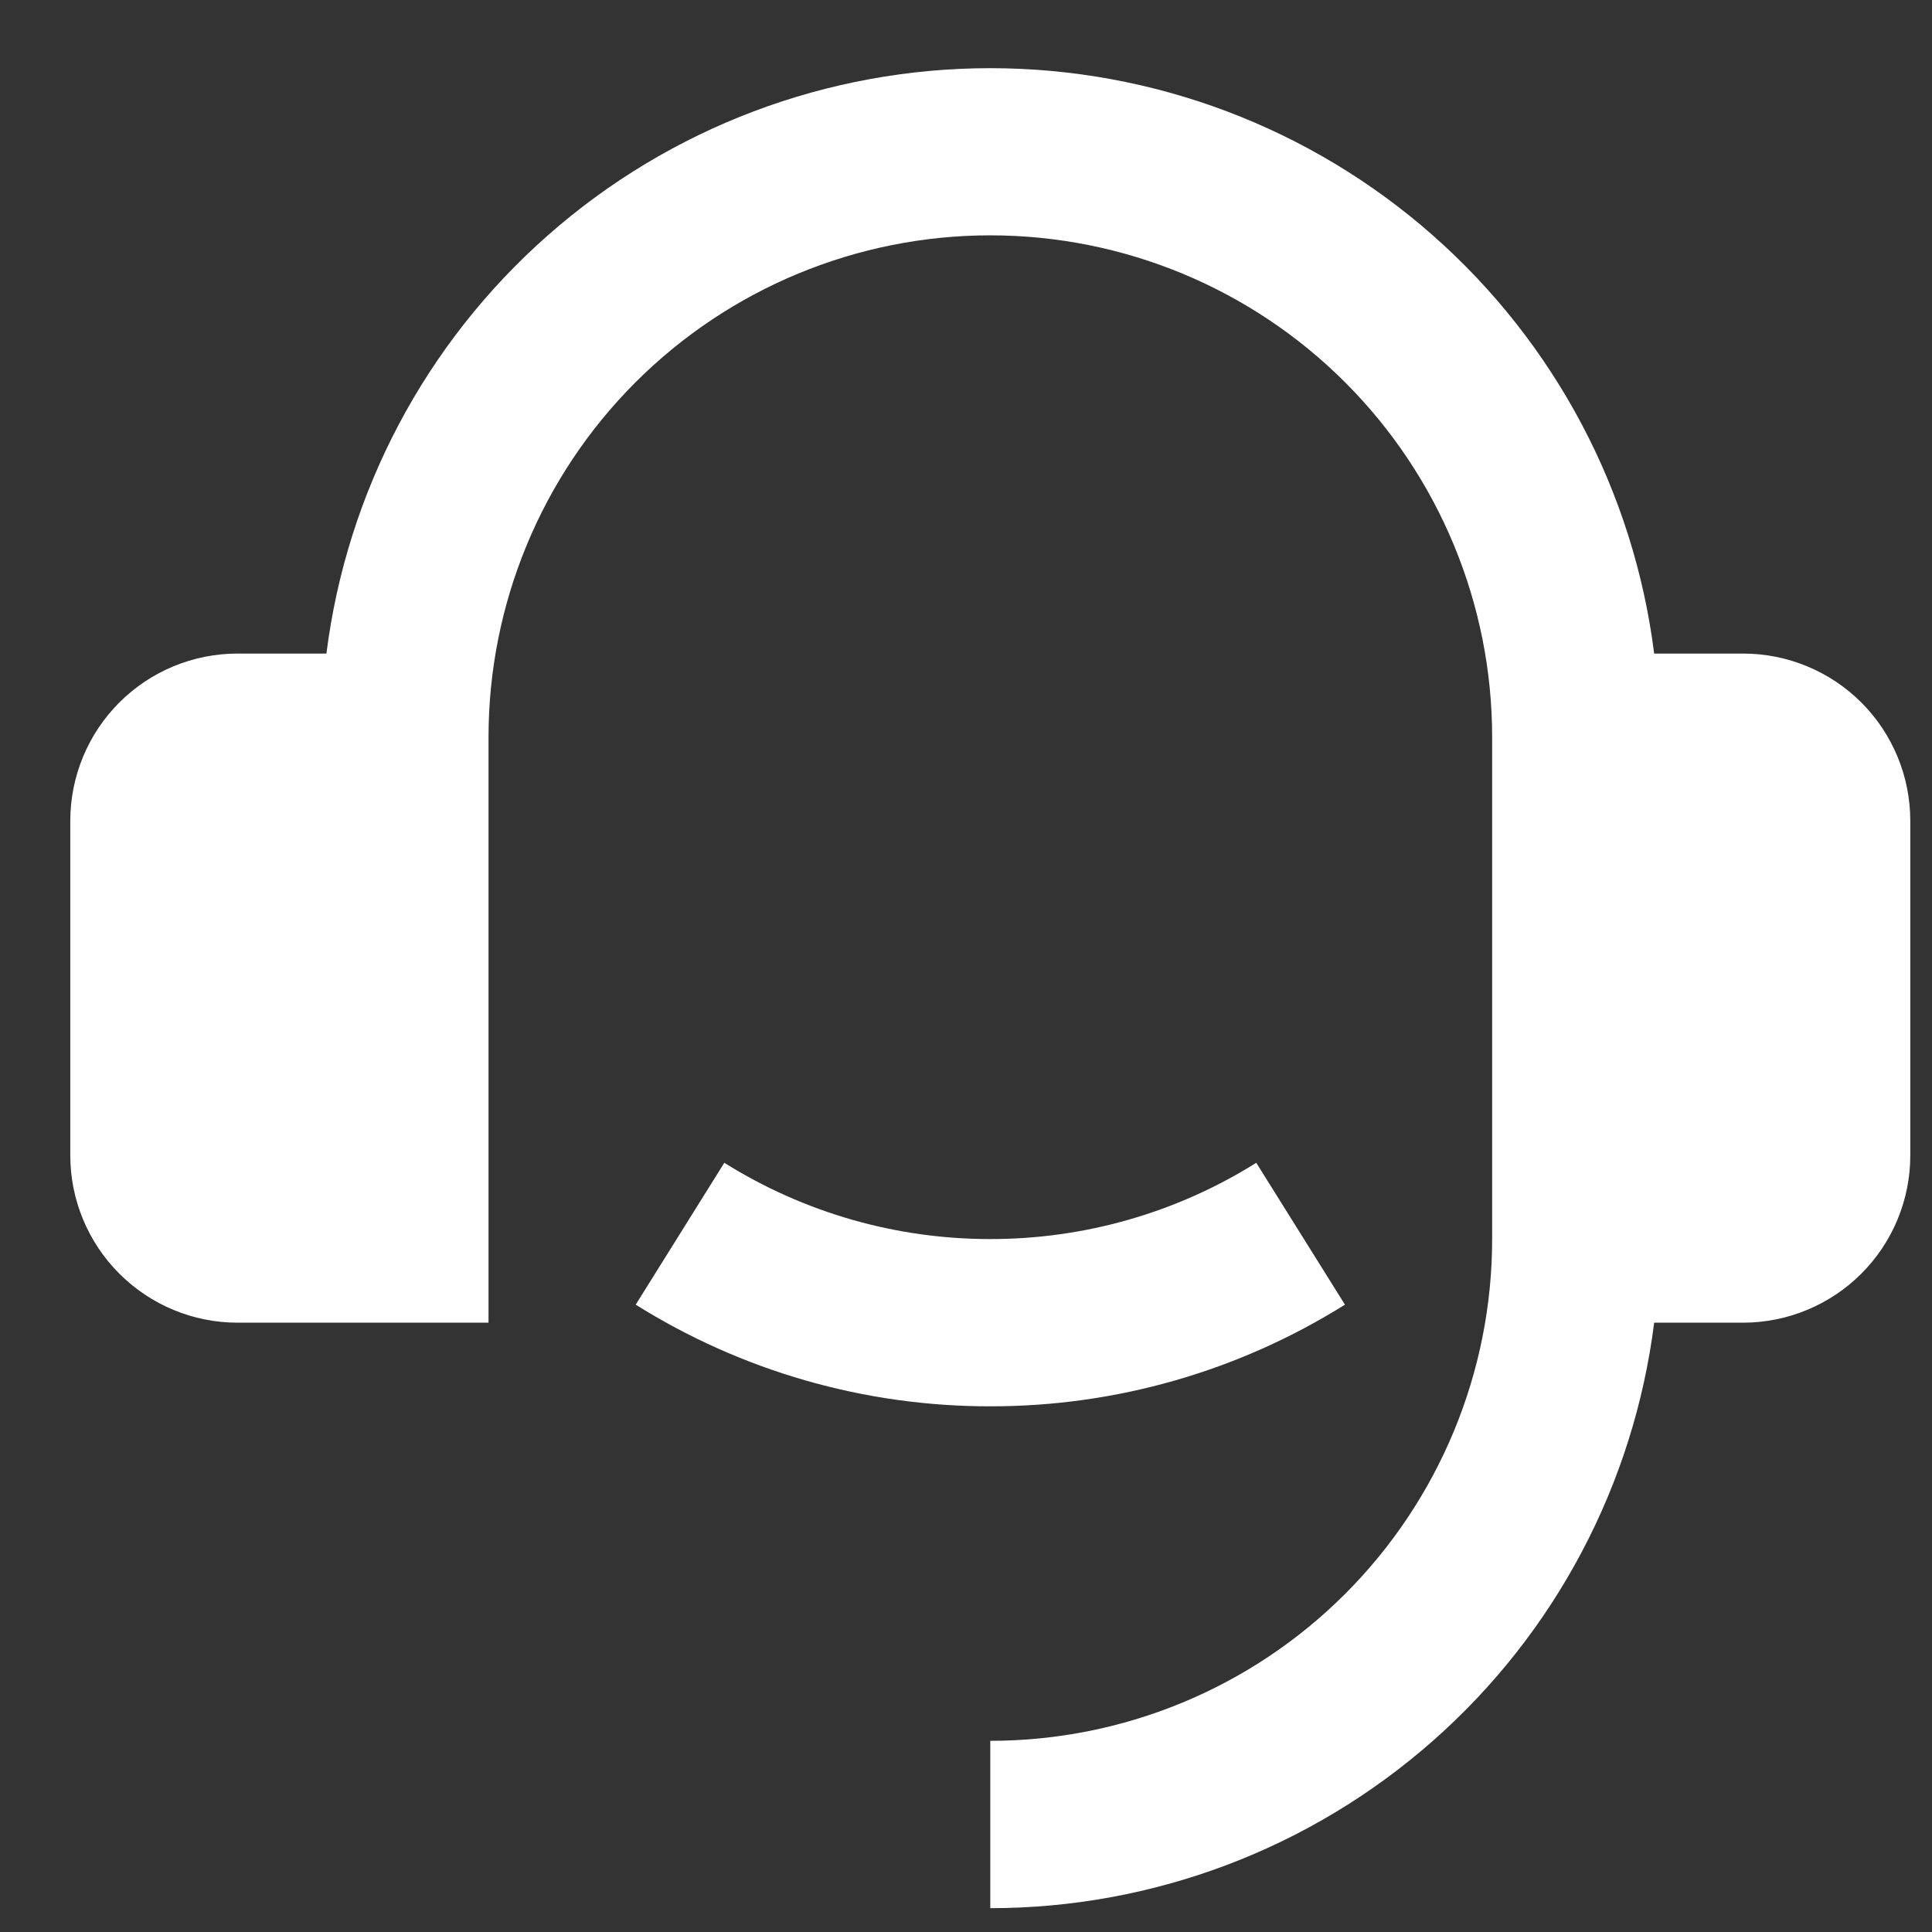 <svg width="21" height="21" viewBox="0 0 21 21" fill="none" xmlns="http://www.w3.org/2000/svg">
<rect x="0" y="0" width="21" height="21" fill="#333333" stroke="none"/>
<path d="M18.946 7.104C19.428 7.104 19.891 7.295 20.232 7.636C20.573 7.977 20.764 8.44 20.764 8.922V12.559C20.764 13.041 20.573 13.503 20.232 13.844C19.891 14.185 19.428 14.377 18.946 14.377H17.98C17.759 16.134 16.904 17.751 15.575 18.922C14.246 20.094 12.536 20.741 10.764 20.741V18.922C12.211 18.922 13.598 18.348 14.621 17.325C15.644 16.302 16.219 14.914 16.219 13.468V8.013C16.219 6.566 15.644 5.179 14.621 4.156C13.598 3.133 12.211 2.558 10.764 2.558C9.318 2.558 7.93 3.133 6.907 4.156C5.884 5.179 5.31 6.566 5.31 8.013V14.377H2.582C2.1 14.377 1.638 14.185 1.297 13.844C0.956 13.503 0.764 13.041 0.764 12.559V8.922C0.764 8.44 0.956 7.977 1.297 7.636C1.638 7.295 2.1 7.104 2.582 7.104H3.548C3.77 5.346 4.625 3.73 5.954 2.559C7.282 1.387 8.993 0.741 10.764 0.741C12.536 0.741 14.246 1.387 15.575 2.559C16.903 3.73 17.759 5.346 17.98 7.104H18.946ZM6.91 14.181L7.873 12.639C8.74 13.182 9.742 13.469 10.764 13.468C11.787 13.469 12.789 13.182 13.655 12.639L14.619 14.181C13.463 14.905 12.127 15.288 10.764 15.286C9.401 15.288 8.065 14.905 6.91 14.181Z" fill="white"/>
</svg>
